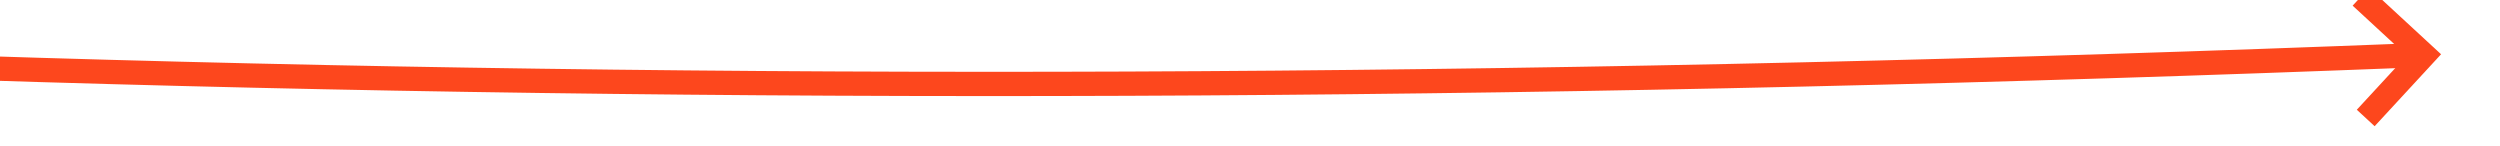 ﻿<?xml version="1.0" encoding="utf-8"?>
<svg version="1.1" xmlns:xlink="http://www.w3.org/1999/xlink" width="206px" height="12px" viewBox="230 134  206 12" xmlns="http://www.w3.org/2000/svg">
  <g transform="matrix(0.996 -0.087 0.087 0.996 -10.935 29.556 )">
    <path d="M 56 103  C 168.353 125.752  292.687 140.387  429.002 146.905  " stroke-width="2" stroke="#fd471d" fill="none" />
    <path d="M 424.103 142.377  L 428.189 146.867  L 423.698 150.953  L 425.044 152.432  L 430.275 147.674  L 431.014 147.001  L 430.341 146.261  L 425.582 141.031  L 424.103 142.377  Z " fill-rule="nonzero" fill="#fd471d" stroke="none" />
  </g>
</svg>